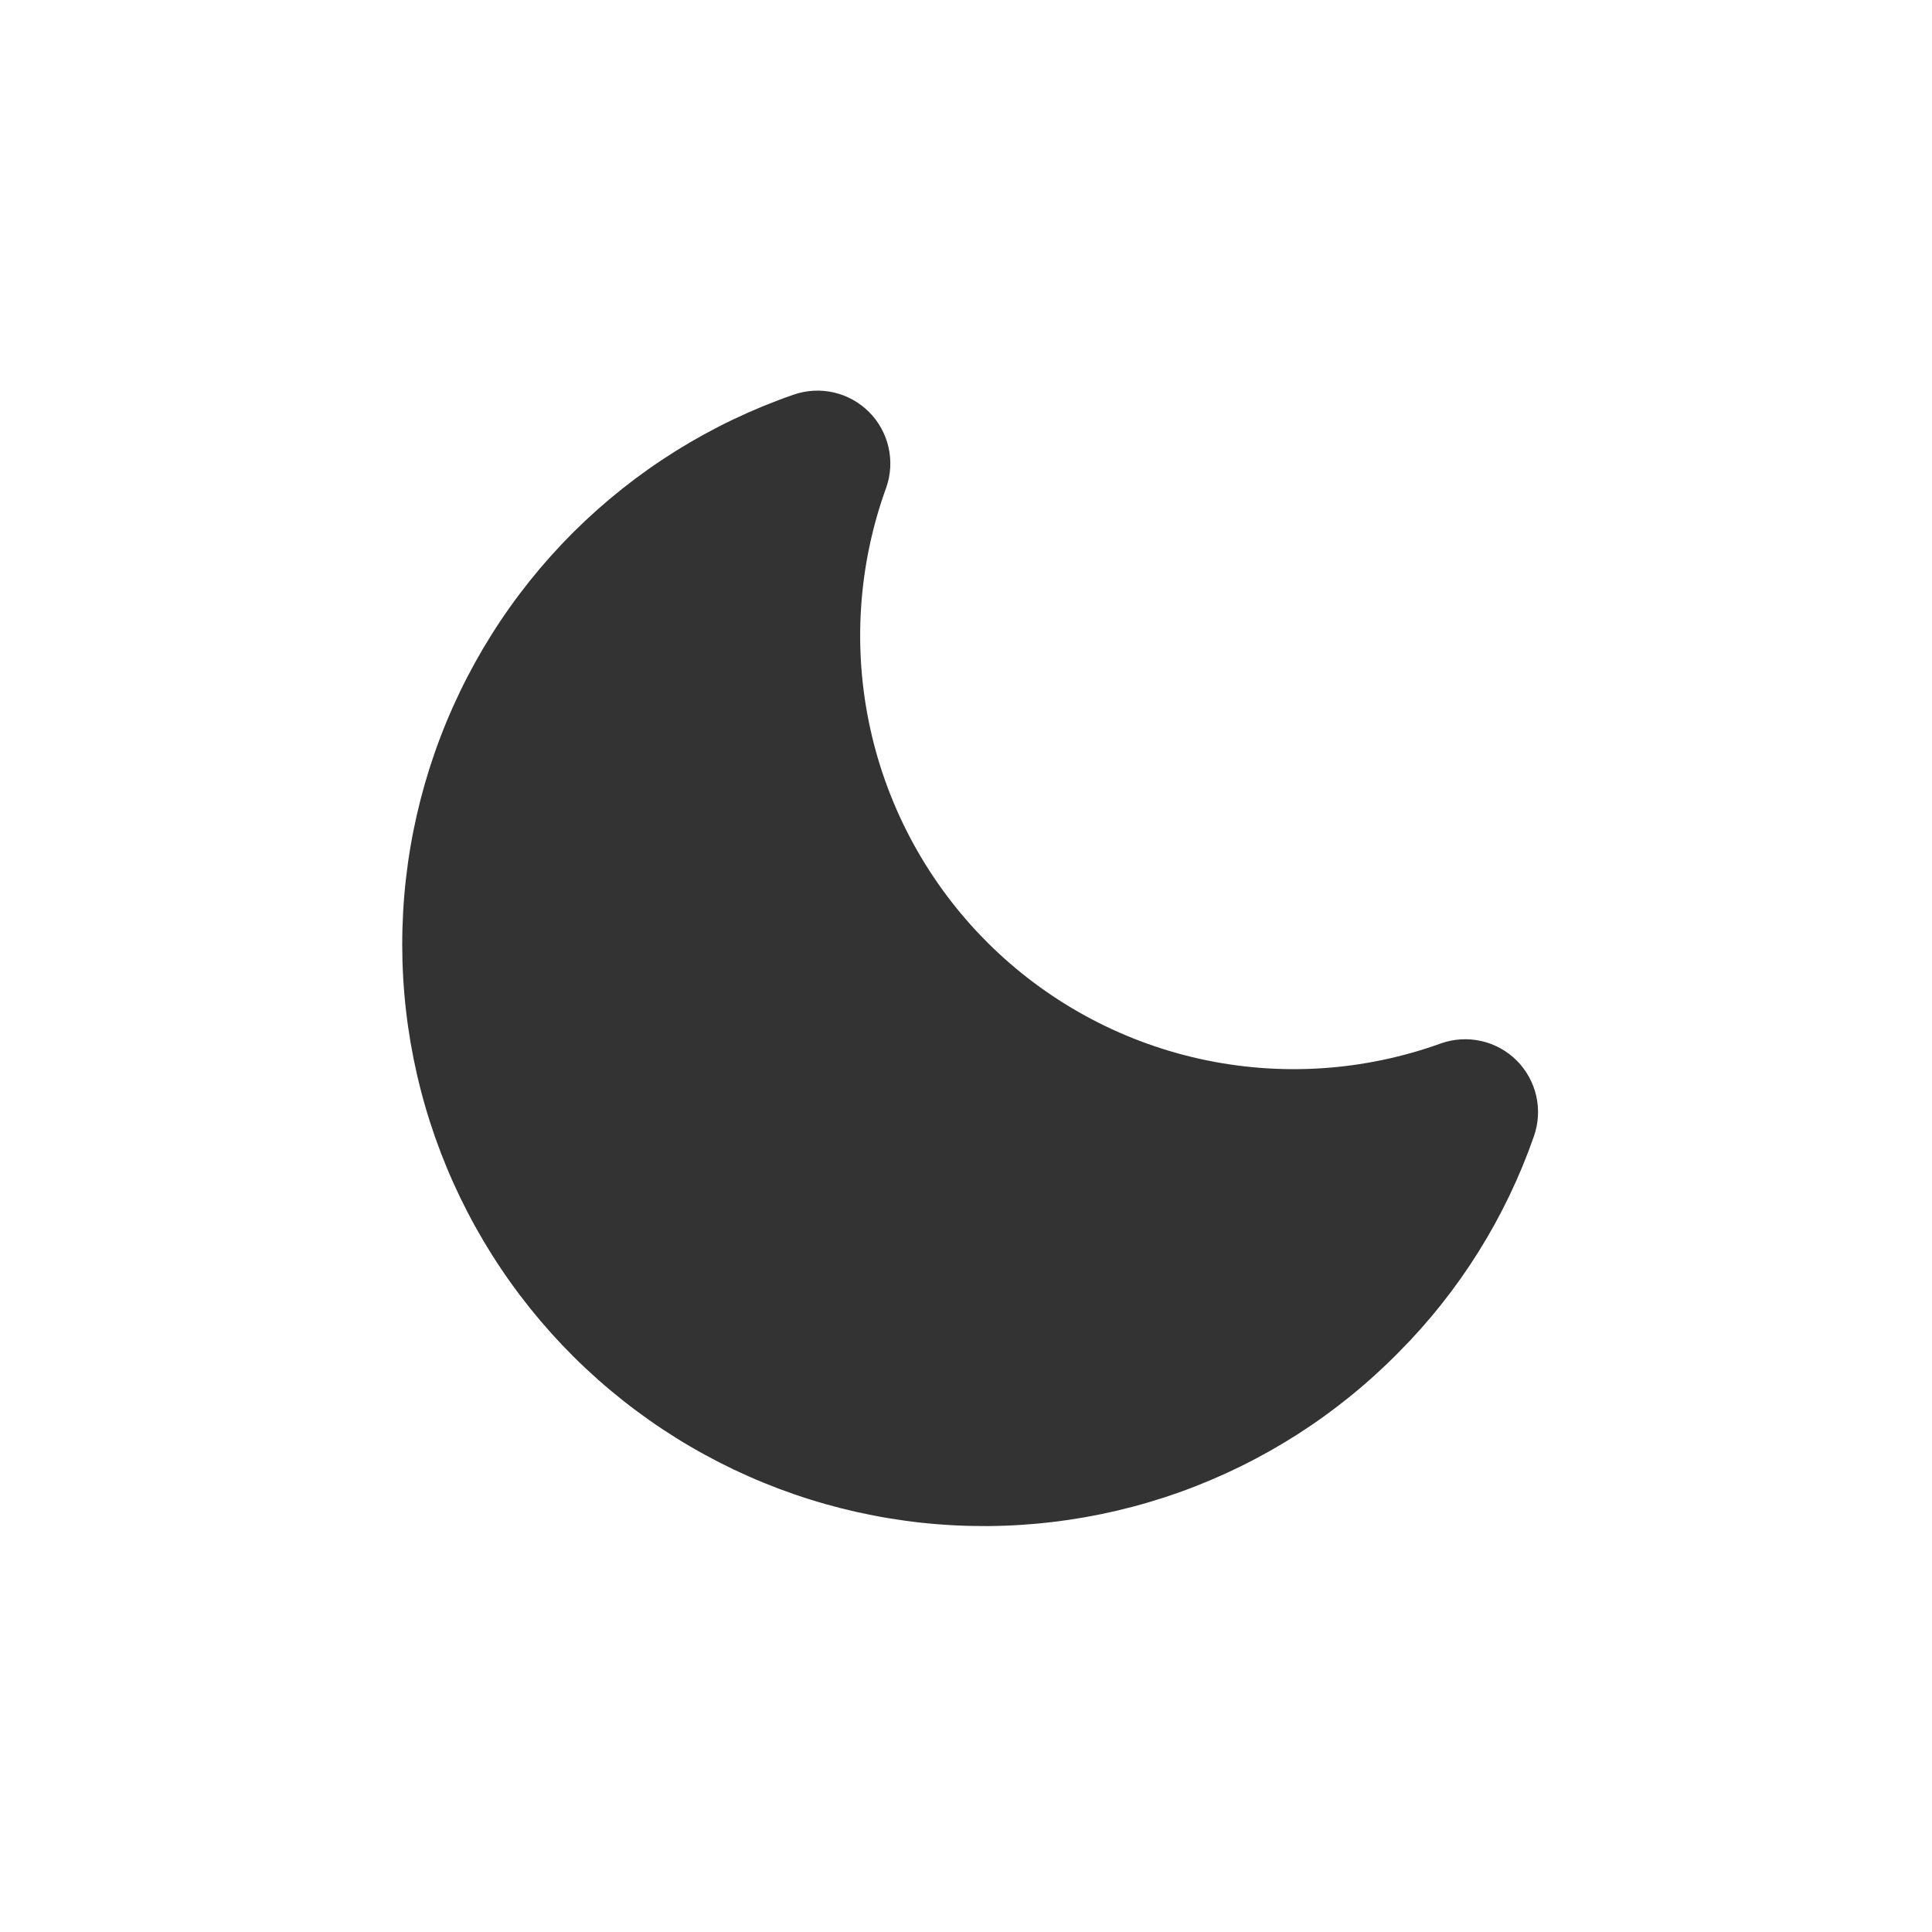 <svg width="50" height="50" viewBox="0 0 50 50" fill="none" xmlns="http://www.w3.org/2000/svg">
<path d="M36.195 35C34.604 36.617 32.667 37.853 30.531 38.617C28.395 39.38 26.113 39.651 23.858 39.409C21.602 39.167 19.43 38.418 17.504 37.218C15.579 36.019 13.949 34.4 12.737 32.482C11.525 30.564 10.763 28.397 10.506 26.142C10.25 23.888 10.506 21.605 11.256 19.464C12.006 17.323 13.23 15.379 14.836 13.777C16.443 12.176 18.391 10.958 20.535 10.215C20.87 10.098 21.232 10.078 21.578 10.157C21.924 10.236 22.24 10.412 22.491 10.663C22.742 10.914 22.917 11.231 22.995 11.578C23.074 11.924 23.053 12.285 22.935 12.62C22.207 14.625 22.065 16.797 22.527 18.879C22.989 20.962 24.035 22.87 25.543 24.38C27.051 25.889 28.958 26.937 31.04 27.401C33.123 27.865 35.294 27.726 37.3 27C37.635 26.884 37.995 26.864 38.341 26.943C38.686 27.022 39.002 27.197 39.253 27.447C39.503 27.698 39.678 28.014 39.757 28.359C39.836 28.705 39.816 29.065 39.7 29.4C38.967 31.506 37.769 33.42 36.195 35Z" fill="#333333"/>
</svg>
